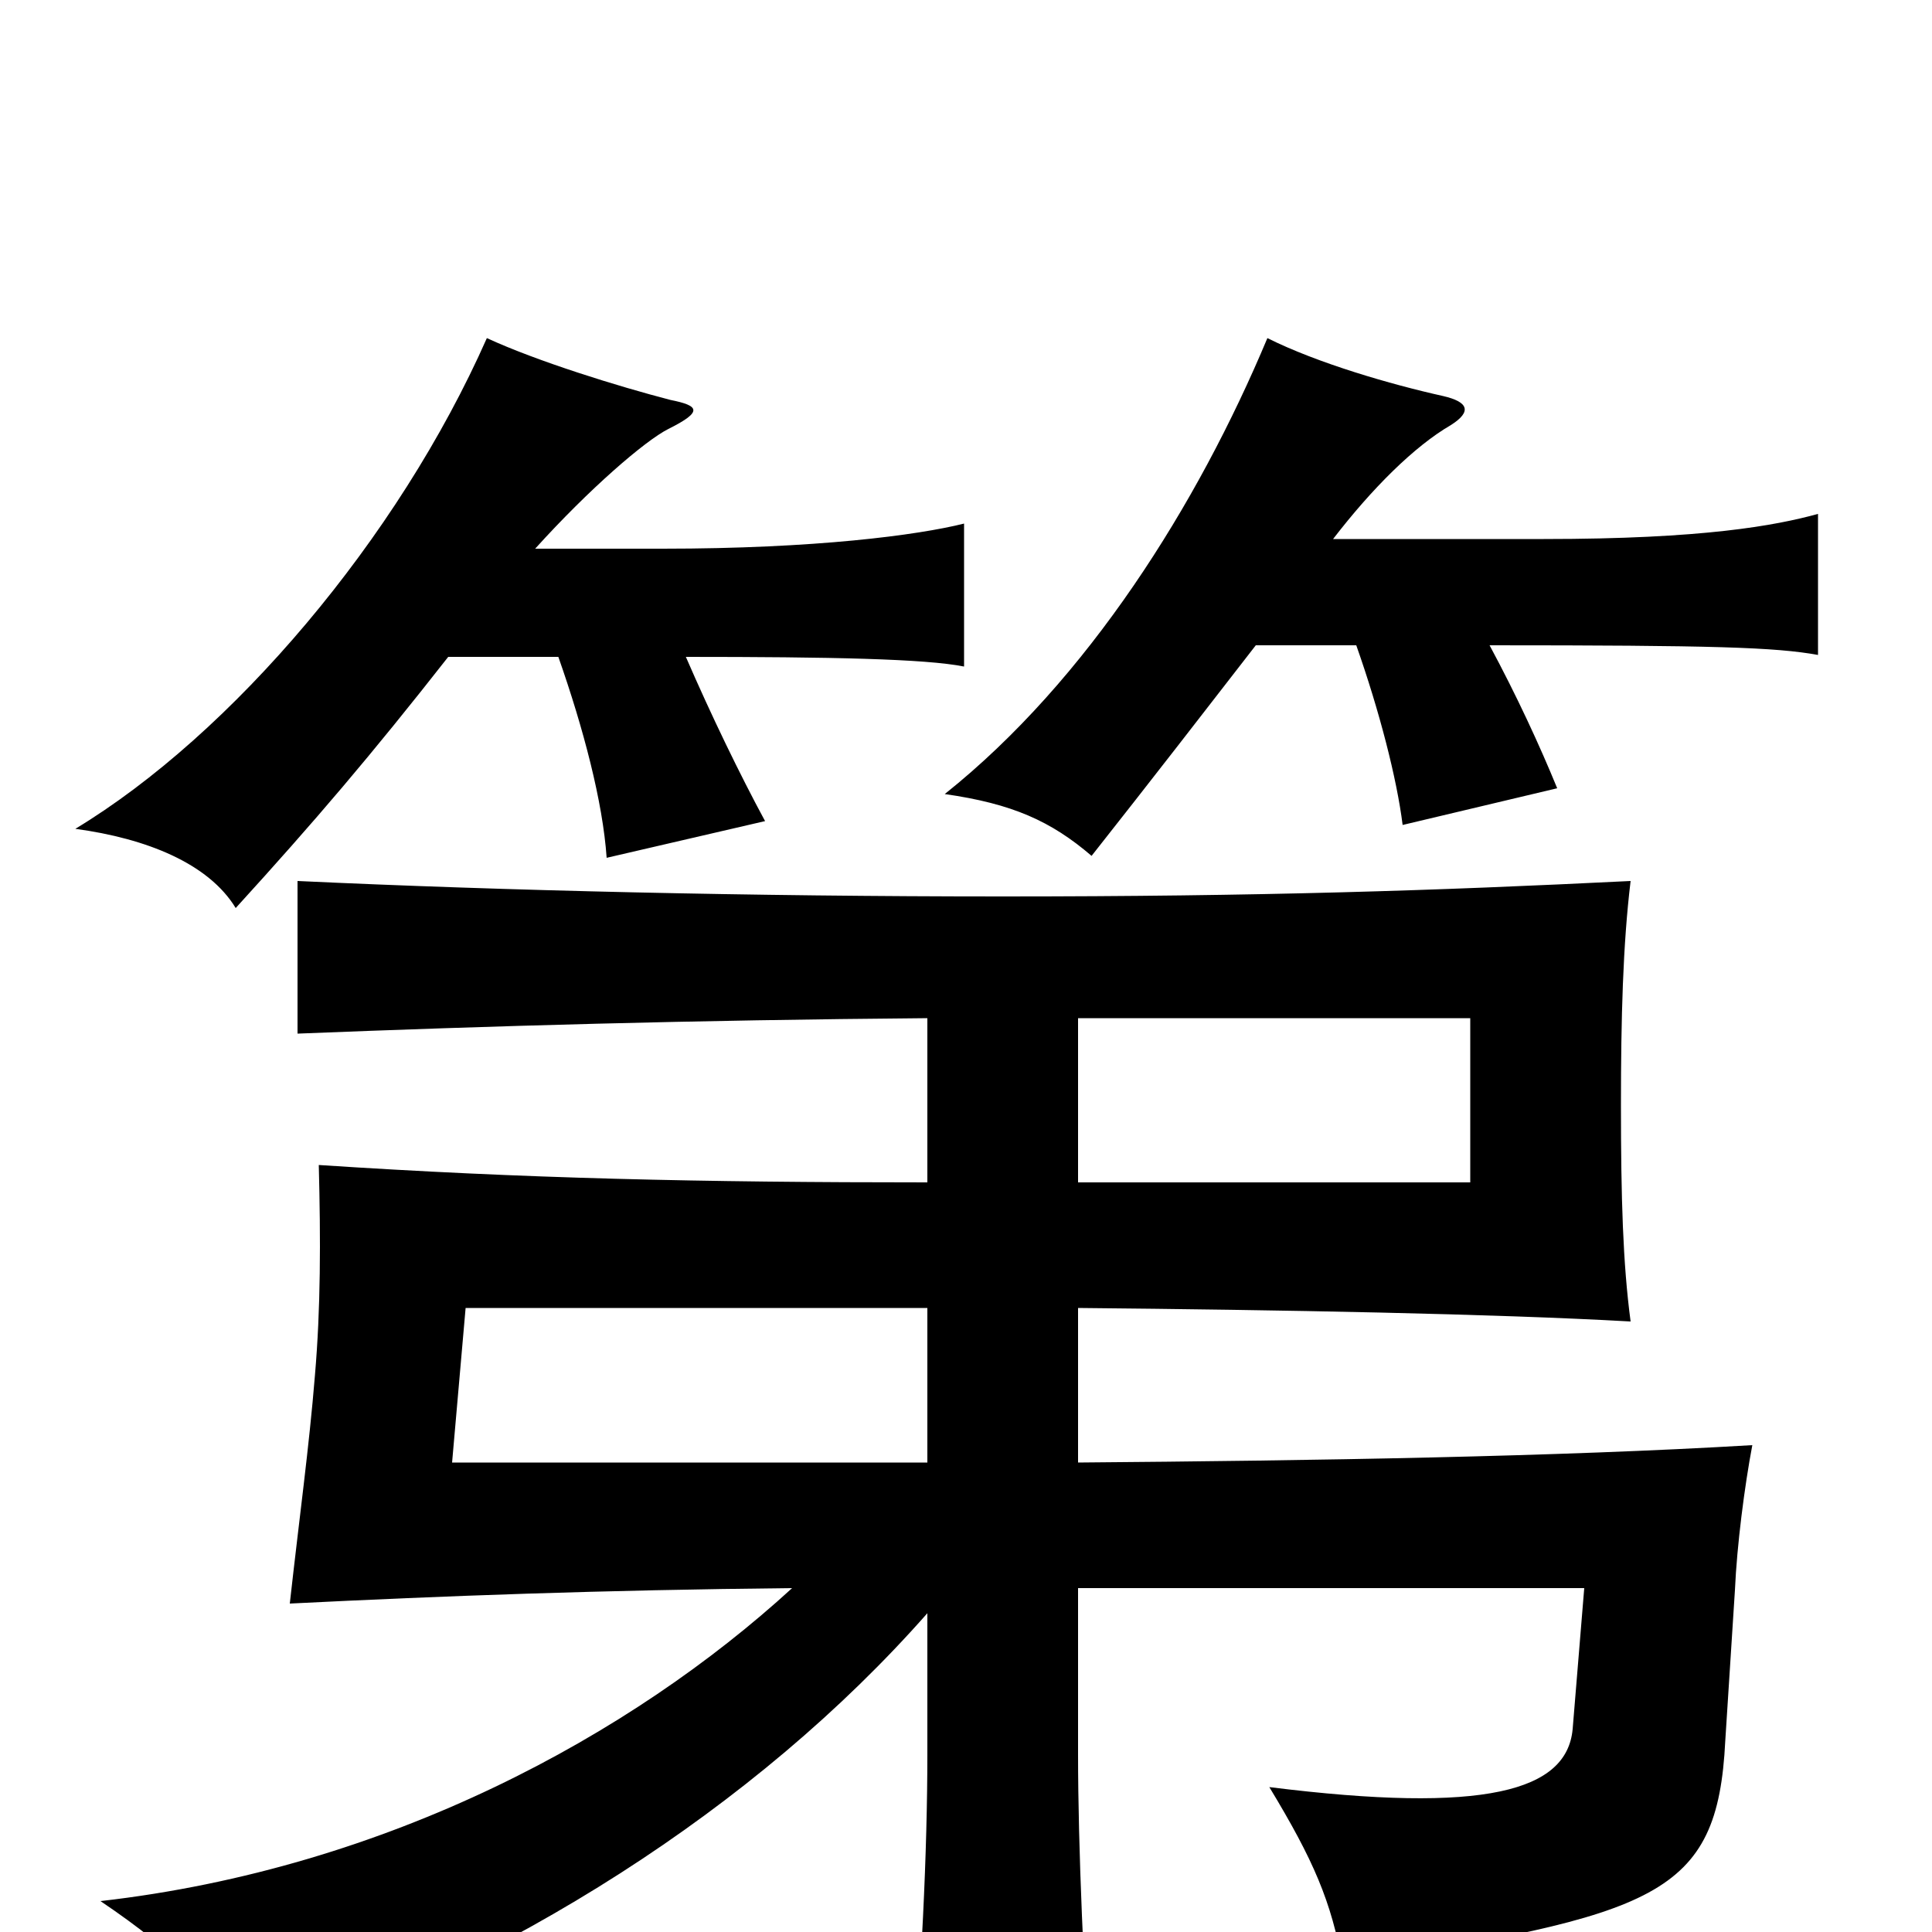 <svg xmlns="http://www.w3.org/2000/svg" viewBox="0 -1000 1000 1000">
	<path fill="#000000" d="M232 -660H289C302 -623 312 -585 314 -556L396 -575C383 -599 368 -630 355 -660C430 -660 479 -659 499 -655V-729C475 -723 422 -716 343 -716H277C305 -747 334 -772 346 -778C364 -787 362 -790 347 -793C320 -800 278 -813 252 -825C206 -721 120 -620 39 -571C76 -566 108 -553 122 -530C163 -575 192 -609 232 -660ZM650 -666H702C714 -632 723 -597 726 -573L806 -592C797 -614 785 -640 771 -666C887 -666 919 -665 941 -661V-734C919 -728 882 -721 799 -721H690C710 -747 732 -769 751 -780C762 -787 760 -792 747 -795C720 -801 682 -812 656 -825C620 -739 563 -648 489 -589C524 -584 544 -575 565 -557C595 -595 626 -635 650 -666ZM480 -388C363 -388 271 -390 165 -397C166 -358 166 -323 163 -288C160 -251 155 -215 150 -170C230 -174 311 -177 410 -178C327 -102 201 -33 52 -16C92 11 115 34 126 63C263 17 391 -64 480 -165V-92C480 -43 477 24 471 86H565C561 22 558 -43 558 -92V-178H820L814 -105C811 -73 769 -61 657 -75C680 -37 689 -16 695 17C857 -9 889 -18 893 -99L898 -177C899 -200 903 -231 907 -252C806 -246 681 -244 558 -243V-323C664 -322 773 -320 844 -316C840 -346 839 -380 839 -428C839 -473 840 -511 844 -544C743 -539 652 -536 519 -536C389 -536 261 -539 154 -544V-465C254 -469 358 -472 480 -473ZM558 -473H761V-388H558ZM480 -243H234L241 -323H480Z"/>
</svg>